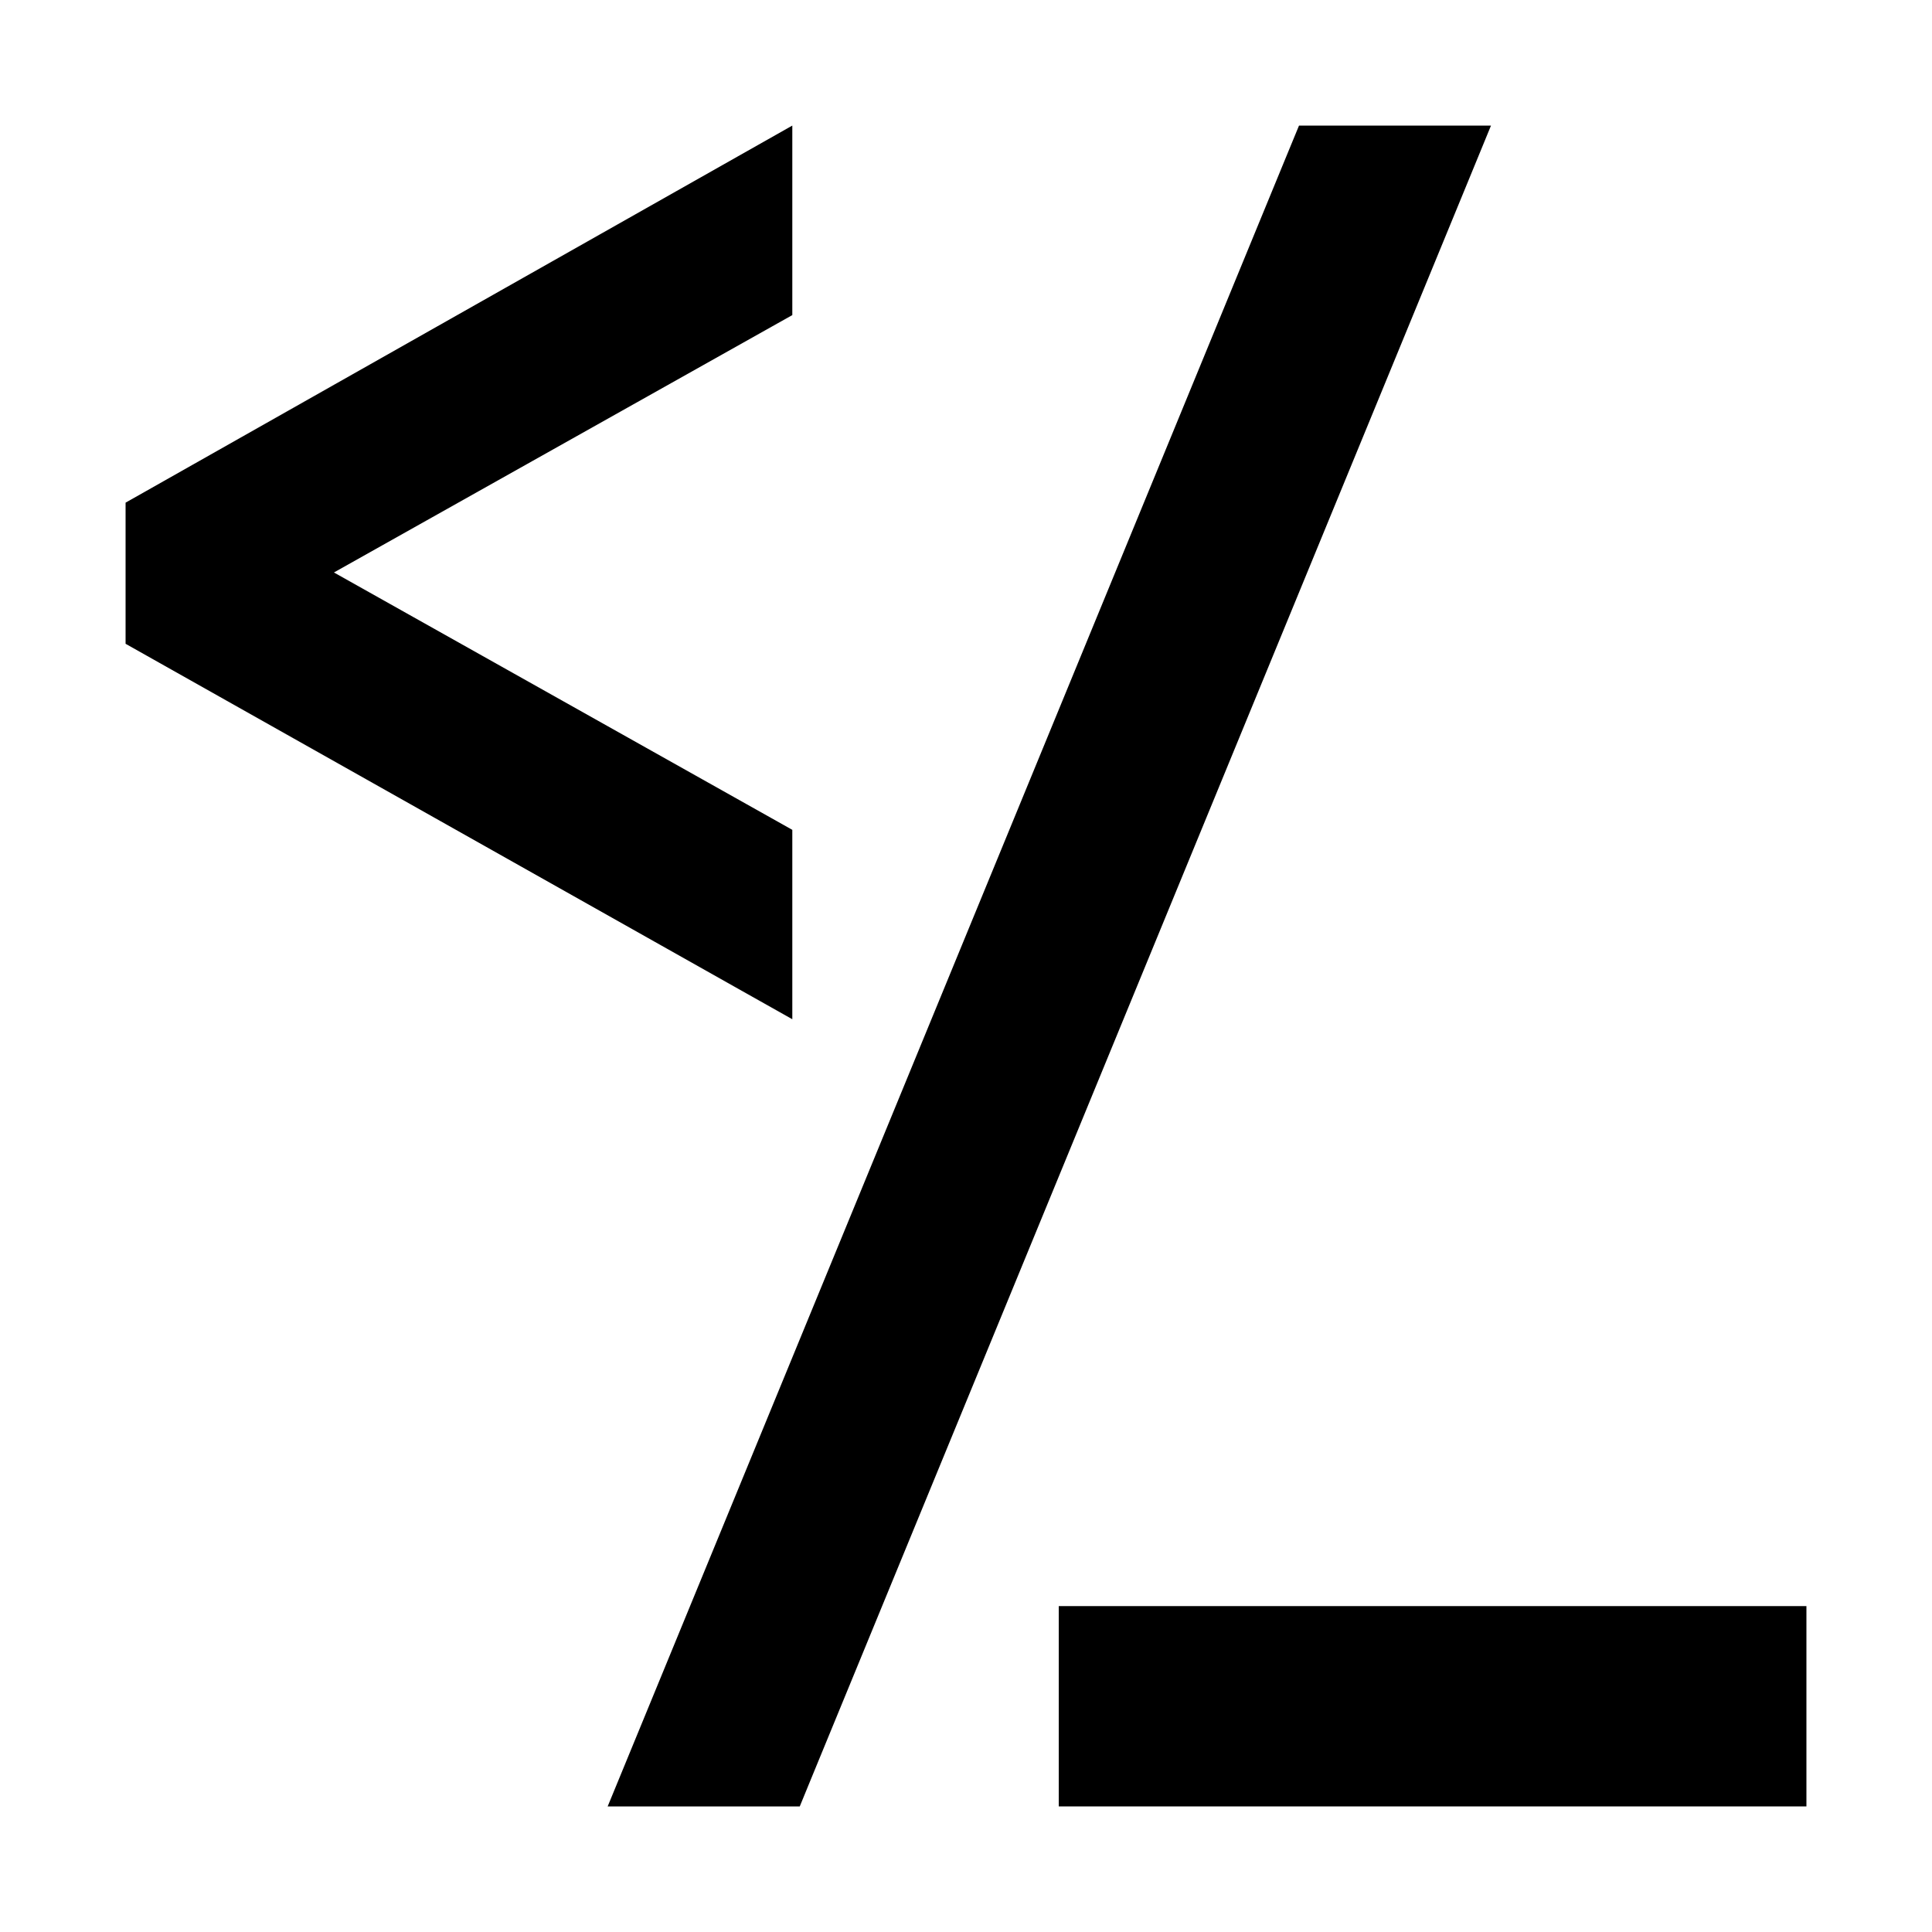 <?xml version="1.0" encoding="utf-8"?>
<!-- Generator: Adobe Illustrator 15.1.0, SVG Export Plug-In . SVG Version: 6.00 Build 0)  -->
<!DOCTYPE svg PUBLIC "-//W3C//DTD SVG 1.1//EN" "http://www.w3.org/Graphics/SVG/1.1/DTD/svg11.dtd">
<svg version="1.1" id="Layer_1" xmlns="http://www.w3.org/2000/svg" xmlns:xlink="http://www.w3.org/1999/xlink" x="0px" y="0px"
	 width="300px" height="300px" viewBox="0 0 300 300" enable-background="new 0 0 300 300" xml:space="preserve">
<g id="Your_Icon">
	<polygon points="274.674,249.394 170.237,249.394 164.405,249.394 164.405,255.869 164.405,274.028 164.405,280.5 170.237,280.5 
		274.674,280.5 280.5,280.5 280.5,274.028 280.5,255.869 280.5,249.394 	"/>
	<polygon points="114.556,24.291 22.687,76.252 19.5,78.051 19.5,82.022 19.5,95.988 19.5,99.967 22.695,101.765 114.561,153.501 
		123.029,158.265 123.029,147.72 123.029,132.841 123.029,128.858 119.829,127.06 51.854,88.893 119.829,50.724 123.029,48.928 
		123.029,44.942 123.029,30.063 123.029,19.5 	"/>
	<polygon points="222.453,19.5 205.447,19.5 201.711,19.5 200.151,23.283 98.129,271.332 94.358,280.5 103.433,280.5 120.438,280.5 
		124.187,280.5 125.74,276.71 227.755,28.669 231.521,19.5 	"/>
</g>
</svg>
